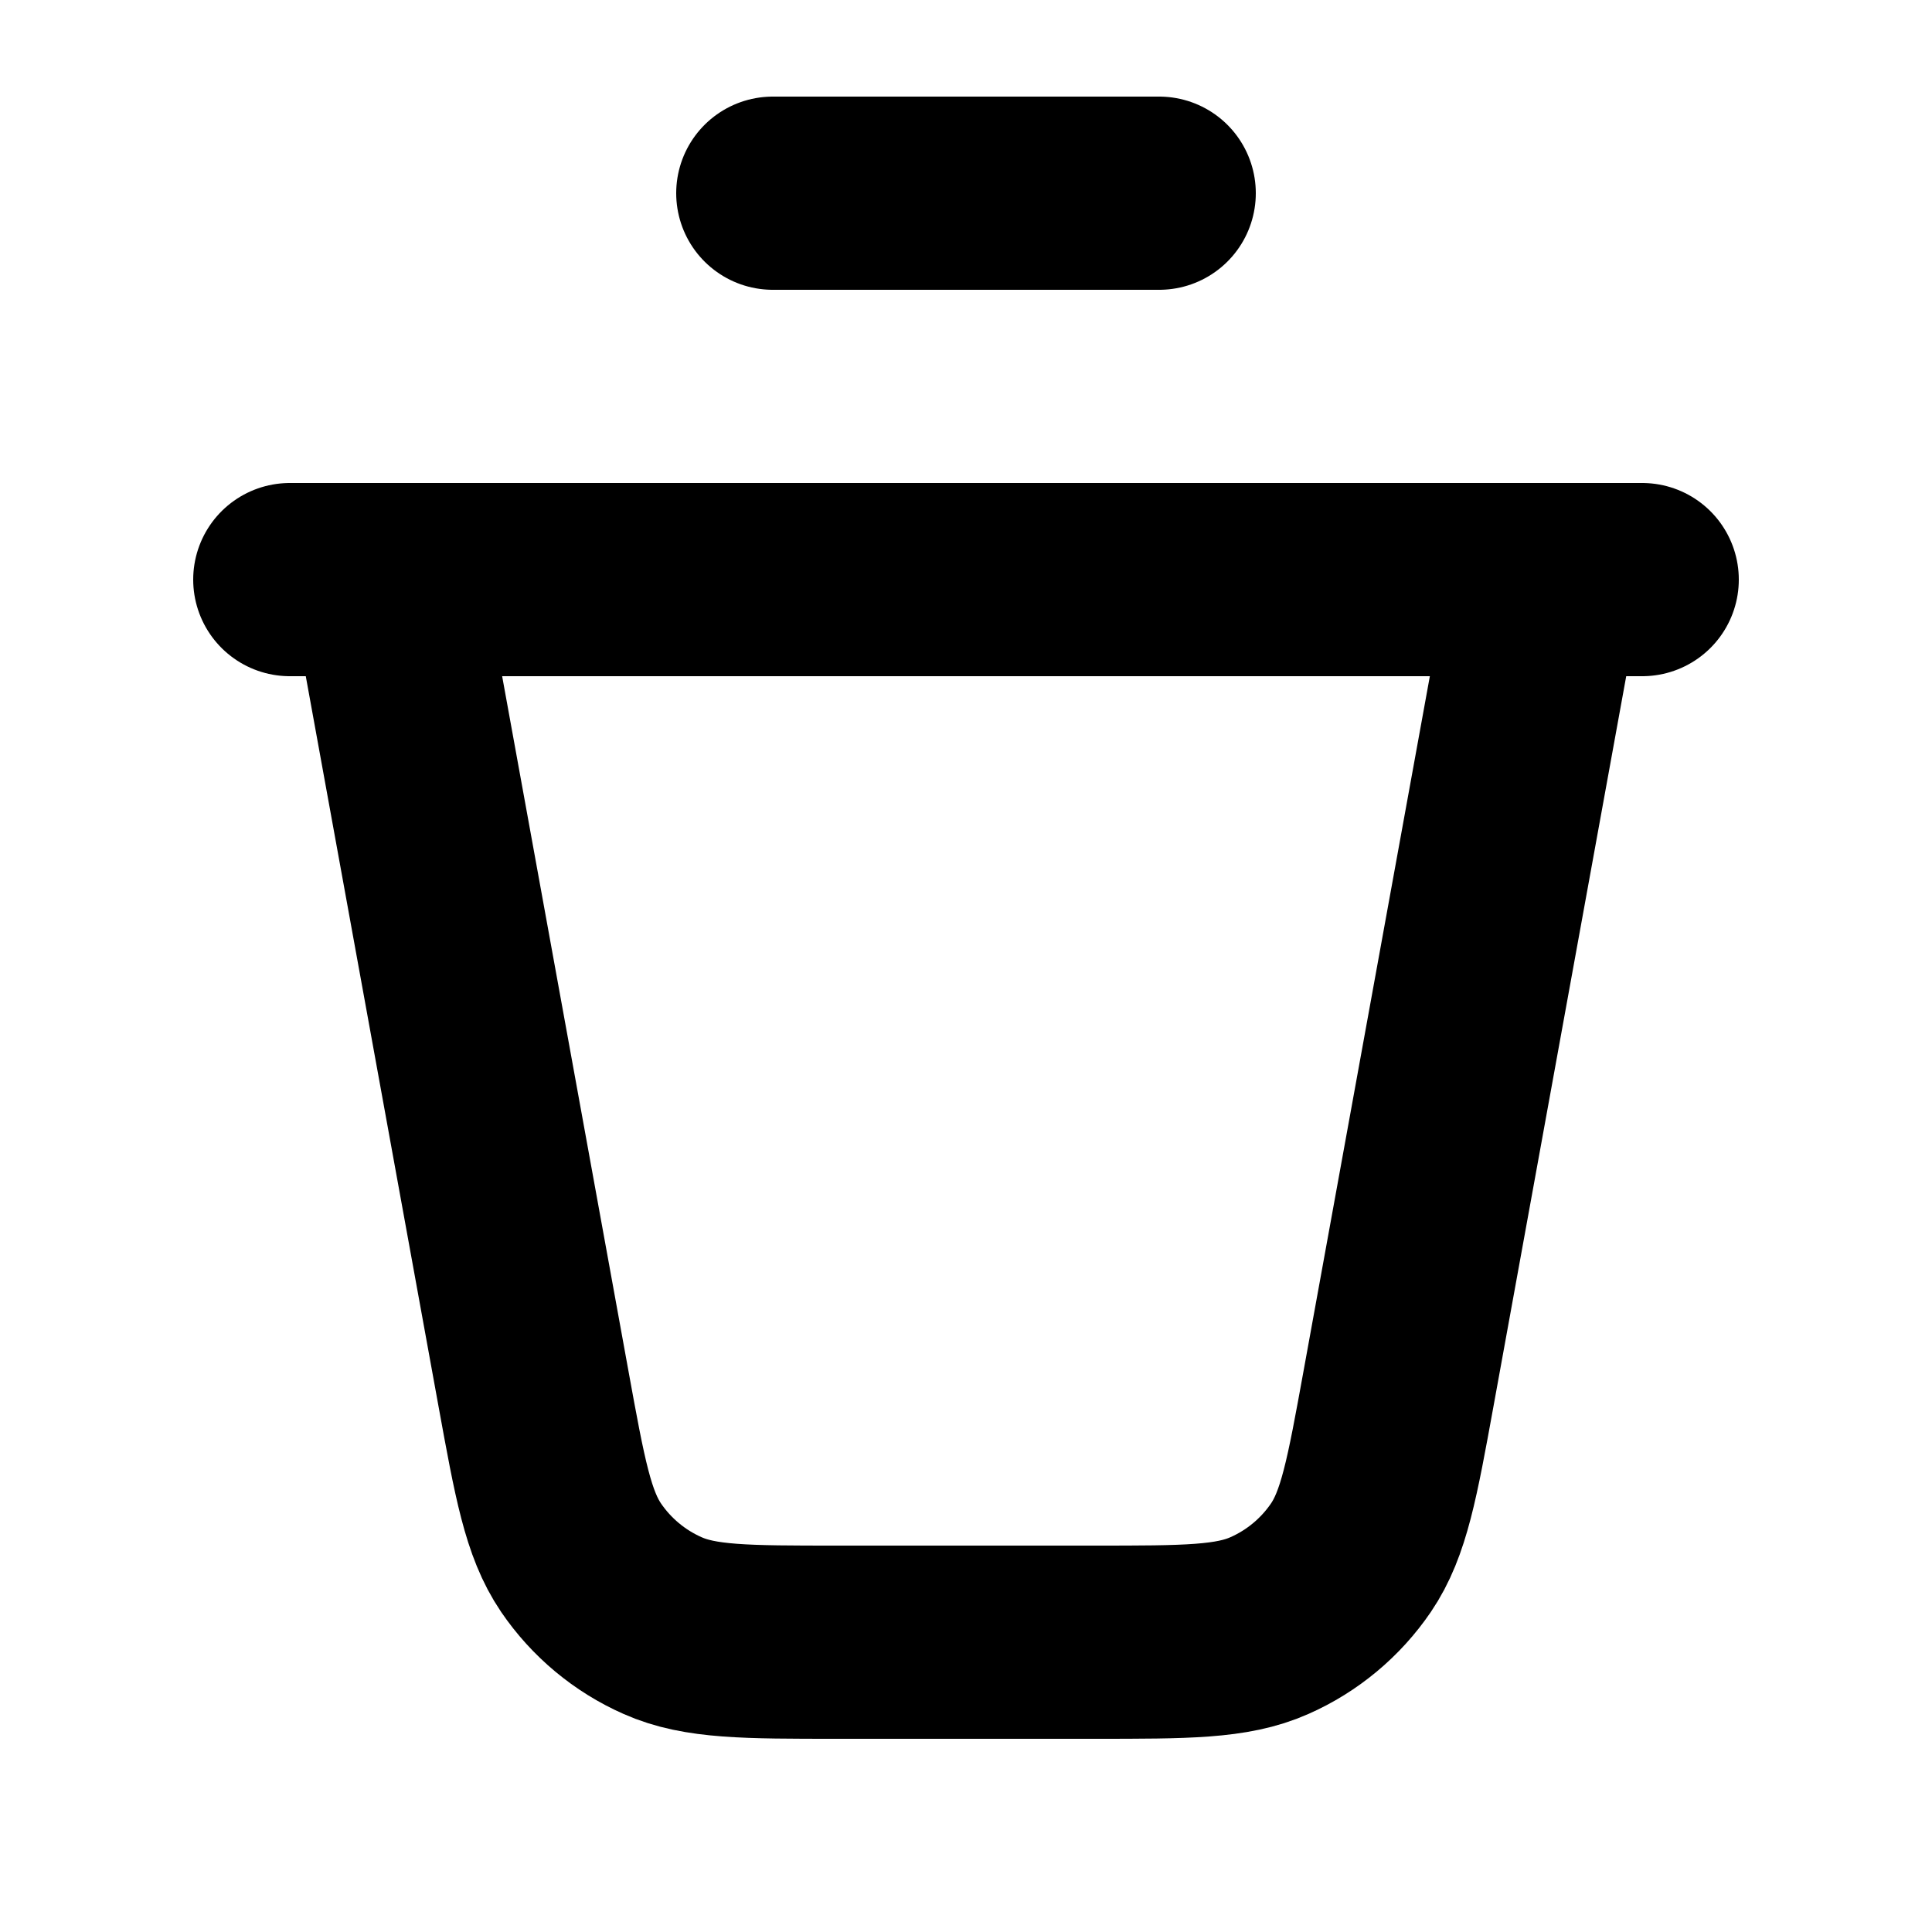 <svg width="20" height="20" viewBox="0 0 20 20" fill="none" xmlns="http://www.w3.org/2000/svg">
<path d="M8 2H12" stroke="black" stroke-width="2" stroke-linecap="round" stroke-linejoin="round"/>
<path d="M4 6H16M4 6L5.522 14.372C5.692 15.307 5.777 15.774 6.015 16.125C6.225 16.433 6.517 16.677 6.859 16.828C7.246 17 7.721 17 8.671 17H11.329C12.279 17 12.754 17 13.141 16.828C13.483 16.677 13.775 16.433 13.985 16.125C14.223 15.774 14.308 15.307 14.478 14.372L16 6M4 6H3M16 6H17" stroke="black" stroke-width="2" stroke-linecap="round" stroke-linejoin="round"/>
</svg>
